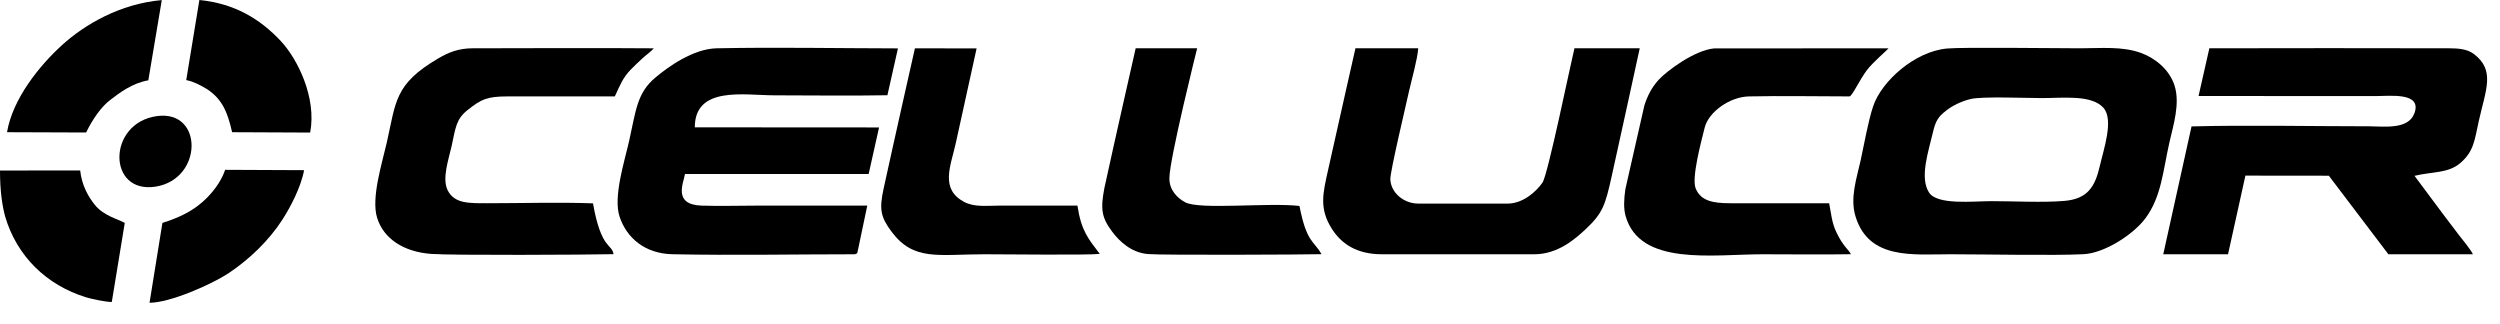 <svg width="85" height="11" viewBox="0 0 85 11" fill="none" xmlns="http://www.w3.org/2000/svg">
<path fill-rule="evenodd" clip-rule="evenodd" d="M67.004 3.366C67.392 3.272 68.912 3.335 69.426 3.335C70.13 3.335 71.12 3.21 71.521 3.67C71.876 4.079 71.519 5.091 71.397 5.631C71.233 6.354 70.976 6.764 70.187 6.831C69.459 6.893 68.471 6.839 67.715 6.839C67.089 6.839 65.872 6.981 65.588 6.547C65.256 6.037 65.576 5.122 65.713 4.526C65.811 4.101 65.895 3.976 66.175 3.756C66.382 3.593 66.684 3.443 67.004 3.366ZM66.205 1.649C65.095 1.746 63.965 2.773 63.686 3.616C63.512 4.143 63.385 4.892 63.263 5.448C63.128 6.063 62.891 6.726 63.091 7.37C63.55 8.838 65.041 8.645 66.305 8.645C67.483 8.645 69.809 8.694 70.838 8.643C71.559 8.608 72.543 7.965 72.945 7.421C73.487 6.69 73.537 5.832 73.762 4.833C73.896 4.244 74.133 3.511 73.929 2.892C73.76 2.383 73.308 1.991 72.802 1.803C72.159 1.566 71.443 1.642 70.709 1.642C69.873 1.642 66.77 1.6 66.205 1.649Z" fill="black"/>
<path fill-rule="evenodd" clip-rule="evenodd" d="M74.751 3.264L80.754 3.267C81.265 3.267 82.357 3.126 82.09 3.851C81.879 4.421 81.046 4.294 80.54 4.294C78.608 4.294 76.376 4.248 74.512 4.298L73.551 8.644L75.753 8.645L76.344 5.971L79.18 5.974L81.205 8.645L84.079 8.644C83.993 8.468 83.731 8.158 83.596 7.982C83.426 7.761 83.261 7.538 83.081 7.303L82.093 5.978C82.693 5.831 83.241 5.901 83.659 5.536C84.107 5.146 84.132 4.786 84.279 4.115C84.514 3.053 84.852 2.389 84.103 1.83C83.885 1.668 83.589 1.643 83.277 1.642C80.558 1.633 77.836 1.638 75.118 1.642L74.751 3.264Z" fill="black"/>
<path fill-rule="evenodd" clip-rule="evenodd" d="M29.069 8.645C29.172 8.584 29.123 8.679 29.174 8.484L29.487 6.991C28.236 6.989 26.986 6.991 25.735 6.991C25.118 6.991 24.463 7.012 23.853 6.991C22.869 6.957 23.242 6.222 23.289 5.916H29.534L29.888 4.333L23.623 4.329C23.626 2.91 25.308 3.241 26.334 3.241C27.607 3.241 28.901 3.262 30.172 3.238L30.53 1.645C28.479 1.642 26.398 1.601 24.365 1.642C23.559 1.659 22.705 2.284 22.291 2.63C21.648 3.164 21.621 3.775 21.391 4.789C21.232 5.494 20.842 6.7 21.067 7.371C21.308 8.088 21.922 8.625 22.87 8.644C24.918 8.687 27.017 8.645 29.069 8.645Z" fill="black"/>
<path fill-rule="evenodd" clip-rule="evenodd" d="M46.983 8.645H52.166C52.96 8.645 53.547 8.138 53.934 7.772C54.495 7.241 54.581 6.967 54.797 5.995C55.078 4.737 55.751 1.642 55.751 1.642H53.531C53.401 2.168 52.629 5.943 52.444 6.209C52.239 6.504 51.791 6.922 51.257 6.922H48.222C47.73 6.922 47.288 6.556 47.271 6.093C47.262 5.846 47.803 3.571 47.898 3.139C47.989 2.728 48.194 2.022 48.219 1.642H46.085C46.085 1.642 45.453 4.437 45.158 5.766C44.978 6.571 44.844 7.089 45.283 7.779C45.599 8.277 46.113 8.645 46.983 8.645Z" fill="black"/>
<path fill-rule="evenodd" clip-rule="evenodd" d="M20.86 8.642C20.808 8.282 20.439 8.494 20.162 6.914C18.999 6.871 17.757 6.91 16.586 6.91C15.94 6.91 15.451 6.927 15.221 6.469C15.02 6.064 15.258 5.41 15.357 4.957C15.495 4.318 15.51 4.042 15.916 3.727C16.36 3.38 16.547 3.277 17.27 3.278C18.481 3.279 19.693 3.278 20.904 3.278C21.083 2.893 21.18 2.633 21.457 2.354C21.599 2.212 21.682 2.132 21.828 1.997C21.969 1.864 22.127 1.763 22.23 1.643C20.181 1.627 18.123 1.64 16.073 1.642C15.588 1.642 15.249 1.781 14.894 1.99C13.412 2.861 13.466 3.451 13.151 4.846C12.993 5.542 12.611 6.737 12.823 7.409C13.047 8.124 13.734 8.565 14.662 8.633C15.375 8.686 19.936 8.663 20.86 8.642Z" fill="black"/>
<path fill-rule="evenodd" clip-rule="evenodd" d="M62.932 8.643C62.839 8.466 62.667 8.381 62.437 7.896C62.28 7.568 62.266 7.292 62.191 6.91C61.069 6.91 59.946 6.909 58.823 6.91C58.251 6.91 57.825 6.836 57.652 6.404C57.51 6.048 57.831 4.854 57.958 4.343C58.09 3.807 58.81 3.292 59.464 3.278C60.593 3.253 61.752 3.278 62.885 3.278C62.978 3.26 63.223 2.72 63.472 2.388C63.67 2.123 64.17 1.7 64.211 1.643L58.279 1.646C57.609 1.708 56.67 2.414 56.4 2.707C56.157 2.971 56.013 3.261 55.908 3.588L55.263 6.429C55.212 6.767 55.2 7.086 55.267 7.332C55.744 9.062 58.233 8.645 59.935 8.645C60.931 8.645 61.937 8.66 62.932 8.643Z" fill="black"/>
<path fill-rule="evenodd" clip-rule="evenodd" d="M44.931 8.642C44.674 8.179 44.425 8.262 44.182 7.003C43.139 6.879 40.78 7.144 40.291 6.875C40.026 6.73 39.751 6.461 39.759 6.049C39.773 5.354 40.703 1.642 40.703 1.642H38.613C38.613 1.642 37.886 4.839 37.547 6.403C37.413 7.118 37.453 7.399 37.821 7.886C38.054 8.196 38.457 8.59 39.029 8.638C39.513 8.68 44.438 8.657 44.931 8.642Z" fill="black"/>
<path fill-rule="evenodd" clip-rule="evenodd" d="M37.392 8.632C37.005 8.12 36.764 7.859 36.633 6.991C35.75 6.991 34.867 6.991 33.986 6.991C33.559 6.991 33.128 7.051 32.78 6.865C31.967 6.431 32.311 5.674 32.489 4.902L33.205 1.645L31.107 1.644C31.107 1.644 30.383 4.848 30.042 6.417C29.891 7.111 29.939 7.375 30.31 7.873C31.063 8.888 31.906 8.645 33.472 8.645C34.114 8.645 37.014 8.679 37.392 8.632Z" fill="black"/>
<path fill-rule="evenodd" clip-rule="evenodd" d="M0.239 4.495L2.928 4.505C3.152 4.044 3.447 3.626 3.745 3.4C4.077 3.147 4.496 2.827 5.043 2.731L5.501 0.003C4.081 0.128 2.882 0.833 2.116 1.527C1.34 2.23 0.429 3.361 0.239 4.495Z" fill="black"/>
<path fill-rule="evenodd" clip-rule="evenodd" d="M0.175 7.361C0.572 8.709 1.579 9.693 2.924 10.108C3.116 10.167 3.601 10.268 3.801 10.268L4.242 7.579C4.008 7.447 3.526 7.338 3.224 6.965C2.995 6.679 2.781 6.3 2.726 5.795L0 5.798C0 6.493 0.074 6.982 0.175 7.361Z" fill="black"/>
<path fill-rule="evenodd" clip-rule="evenodd" d="M6.332 2.723C6.473 2.751 6.645 2.807 6.916 2.958C7.539 3.304 7.731 3.79 7.892 4.495L10.546 4.507C10.771 3.314 10.114 2.005 9.553 1.402C8.831 0.628 7.956 0.116 6.779 0L6.332 2.723Z" fill="black"/>
<path fill-rule="evenodd" clip-rule="evenodd" d="M5.084 10.294C5.787 10.294 7.202 9.663 7.759 9.297C8.457 8.837 9.144 8.18 9.598 7.473C9.864 7.064 10.234 6.363 10.339 5.786C10.076 5.786 7.655 5.774 7.655 5.774C7.584 5.986 7.47 6.189 7.337 6.372C6.876 7 6.298 7.339 5.522 7.579L5.084 10.294Z" fill="black"/>
<path fill-rule="evenodd" clip-rule="evenodd" d="M5.337 3.947C3.639 4.179 3.642 6.614 5.3 6.344C6.906 6.082 6.918 3.73 5.337 3.947Z" fill="black"/>
</svg>
